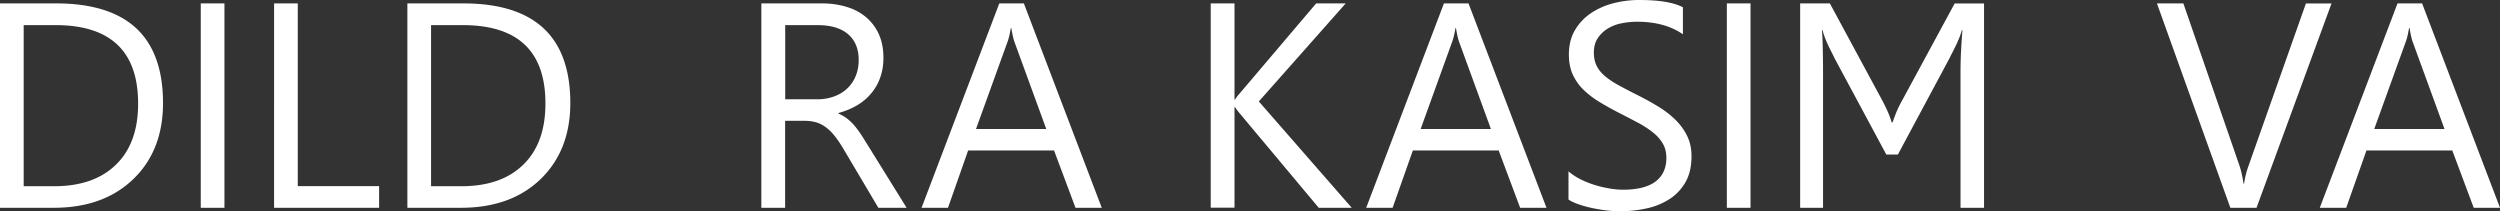 <svg width="213" height="18" fill="none" xmlns="http://www.w3.org/2000/svg"><rect width="100%" height="100%" fill="#333333" stroke="none"/><path d="M0 17.703V.29h4.769c6.082 0 9.12 2.83 9.12 8.493 0 2.685-.842 4.847-2.532 6.476-1.69 1.63-3.947 2.444-6.78 2.444H0zM2.018 2.14v13.727h2.58c2.264 0 4.023-.608 5.282-1.837 1.258-1.222 1.888-2.955 1.888-5.2 0-4.46-2.347-6.69-7.047-6.69H2.018zm17.105 15.563h-2.018V.29h2.018v17.413zm13.184 0h-8.955V.29h2.018v15.57h6.93v1.843h.008zm2.402 0V.29h4.762c6.082 0 9.12 2.83 9.12 8.493 0 2.685-.848 4.847-2.531 6.476-1.69 1.63-3.948 2.444-6.78 2.444h-4.571zM36.727 2.14v13.727H39.3c2.265 0 4.023-.608 5.282-1.837 1.259-1.222 1.888-2.955 1.888-5.2.007-4.46-2.34-6.69-7.047-6.69h-2.696zm40.517 15.563h-2.408l-2.894-4.881c-.267-.456-.52-.843-.767-1.16a4.07 4.07 0 00-.76-.78c-.26-.2-.54-.353-.848-.45a3.526 3.526 0 00-1.012-.137h-1.663v7.408h-2.025V.29h5.152c.753 0 1.45.097 2.087.29.636.186 1.19.476 1.662.87A4.06 4.06 0 0174.87 2.9c.267.58.397 1.257.397 2.037 0 .607-.09 1.167-.274 1.67-.178.512-.438.96-.773 1.354-.328.4-.732.732-1.204 1.015a6.242 6.242 0 01-1.58.649v.048c.287.131.54.276.752.442.212.166.417.36.609.587.191.228.383.483.575.773.184.29.396.622.629 1.002l3.243 5.226zM66.9 2.14v6.318h2.744a4.01 4.01 0 001.402-.235c.425-.152.8-.373 1.116-.663a3.05 3.05 0 00.732-1.056c.178-.414.266-.884.266-1.402 0-.932-.294-1.657-.896-2.181-.595-.518-1.464-.78-2.593-.78H66.9zm26.97 15.563h-2.238l-1.826-4.881h-7.321l-1.717 4.881h-2.251L85.14.29h2.093l6.637 17.413zm-4.728-6.711l-2.71-7.422c-.088-.242-.177-.636-.266-1.167h-.048c-.082.49-.171.884-.28 1.167l-2.683 7.422h5.987zm26.027 6.711h-2.812l-6.671-7.968a5.798 5.798 0 01-.459-.607h-.048v8.568h-2.025V.29h2.025v8.189h.048c.11-.18.267-.38.459-.594L112.138.29h2.517l-7.402 8.354 7.916 9.06zm16.591 0h-2.244l-1.827-4.881h-7.314l-1.724 4.881H116.4L123.023.29h2.094l6.643 17.413zm-4.734-6.711l-2.71-7.422c-.089-.242-.177-.636-.266-1.167h-.048c-.082.49-.171.884-.281 1.167l-2.682 7.422h5.987zm6.609 6.007v-2.403c.273.242.602.463.978.656s.78.359 1.204.49c.418.138.849.235 1.273.31.424.077.821.111 1.177.111 1.245 0 2.169-.234 2.784-.697.616-.47.924-1.14.924-2.01 0-.469-.103-.876-.308-1.228a3.351 3.351 0 00-.848-.953 8.26 8.26 0 00-1.28-.829 101.65 101.65 0 00-1.594-.828 23.798 23.798 0 01-1.683-.94 7.613 7.613 0 01-1.361-1.042 4.38 4.38 0 01-.904-1.29c-.219-.484-.328-1.05-.328-1.7 0-.793.171-1.484.513-2.07a4.433 4.433 0 011.362-1.45 6.167 6.167 0 011.922-.85A8.711 8.711 0 01139.662 0c1.704 0 2.942.207 3.722.621v2.3c-1.019-.712-2.326-1.07-3.92-1.07-.445 0-.883.048-1.32.137a3.5 3.5 0 00-1.177.456 2.725 2.725 0 00-.842.815c-.219.331-.328.739-.328 1.215 0 .442.082.829.246 1.153.164.325.411.615.732.884.322.27.712.525 1.17.773.465.249.992.532 1.594.829.616.31 1.204.635 1.759.973.554.339 1.04.718 1.457 1.126.417.414.746.87.992 1.374.246.504.369 1.077.369 1.726 0 .856-.164 1.588-.499 2.182a4.129 4.129 0 01-1.348 1.45 5.863 5.863 0 01-1.957.807c-.739.166-1.518.249-2.333.249-.273 0-.609-.02-1.012-.062-.404-.042-.808-.11-1.225-.194a9.59 9.59 0 01-1.184-.317c-.396-.131-.697-.27-.923-.428zm15.51.704h-2.018V.29h2.018v17.413zm19.903 0h-2.012V6.021c0-.463.014-.98.041-1.574.028-.587.069-1.216.123-1.885h-.047a4.987 4.987 0 01-.219.649c-.096.241-.199.47-.308.697l-.301.6a6.94 6.94 0 00-.199.401l-4.426 8.258h-.986l-4.426-8.237a7.142 7.142 0 00-.206-.421c-.095-.187-.198-.387-.301-.608-.102-.228-.205-.449-.294-.683a7.275 7.275 0 01-.212-.656h-.048c.034.352.055.821.069 1.408.013.594.027 1.277.027 2.071v11.662h-1.95V.29h2.532l4.474 8.285c.192.366.356.705.493 1.022.137.318.232.594.301.829h.075c.082-.242.185-.525.315-.85.137-.324.301-.67.513-1.042l4.461-8.237h2.504v17.406h.007zM198.646.29l-6.391 17.413h-2.23L183.771.29h2.251l4.776 13.809c.151.442.267.96.349 1.547h.048a7.572 7.572 0 01.397-1.568L196.463.297h2.183V.29zM213 17.703h-2.238l-1.826-4.881h-7.314l-1.725 4.881h-2.251L204.269.29h2.094L213 17.703zm-4.728-6.711l-2.71-7.422c-.088-.242-.177-.636-.266-1.167h-.048c-.082.49-.171.884-.281 1.167l-2.682 7.422h5.987z" fill="#fff"/></svg>